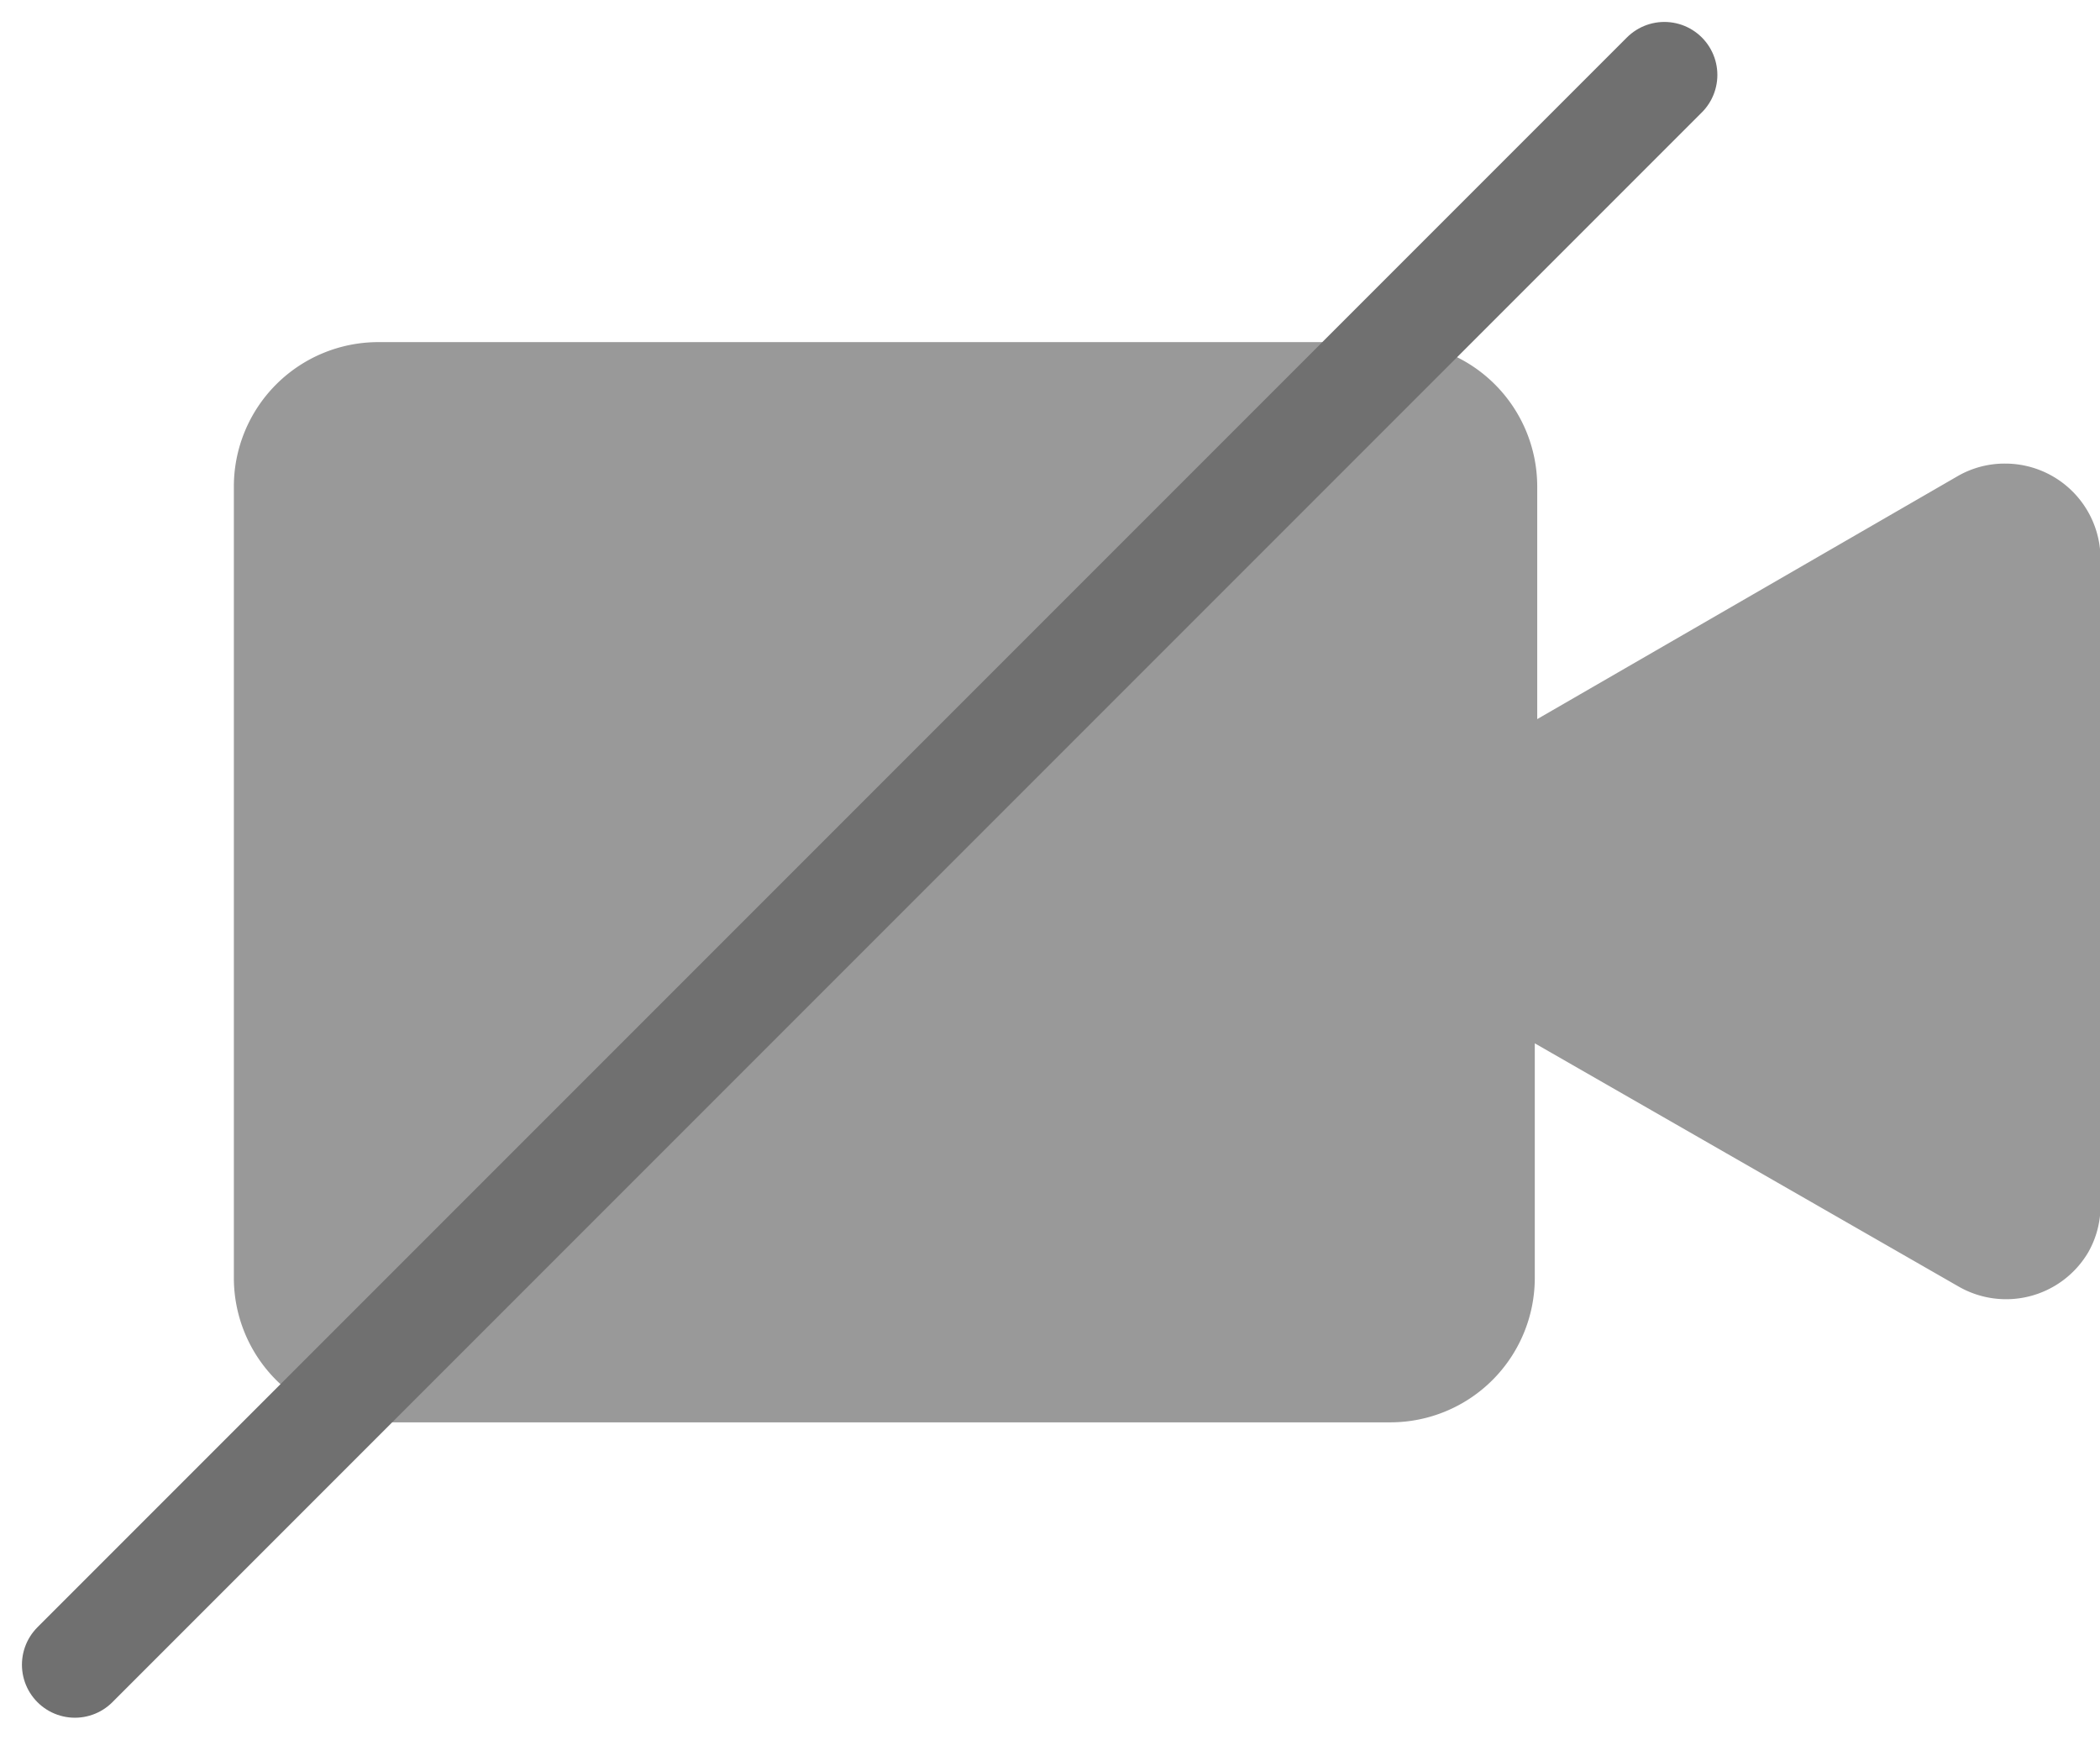 <svg xmlns="http://www.w3.org/2000/svg" width="19.818" height="16.414" viewBox="0 0 19.818 16.414">
  <g id="Group_39936" data-name="Group 39936" transform="translate(-1649.793 -678.793)">
    <path id="Path_58955" data-name="Path 58955" d="M20.172,24.662,16.2,26.957v-2.2A1.363,1.363,0,0,0,14.837,23.4H5.258A1.363,1.363,0,0,0,3.9,24.758h0v7.476a1.363,1.363,0,0,0,1.358,1.358h9.561a1.363,1.363,0,0,0,1.358-1.358h0V30.016l4,2.295a.9.9,0,0,0,1.224-.325.888.888,0,0,0,.115-.44v-6.1a.9.9,0,0,0-.9-.9A.888.888,0,0,0,20.172,24.662Z" transform="translate(1648.1 658.621)" fill="#999"/>
    <line id="Line_718" data-name="Line 718" x1="15" y2="15" transform="translate(1650.5 679.5)" fill="none" stroke="#707070" stroke-linecap="round" stroke-width="1"/>
  </g>
</svg>
